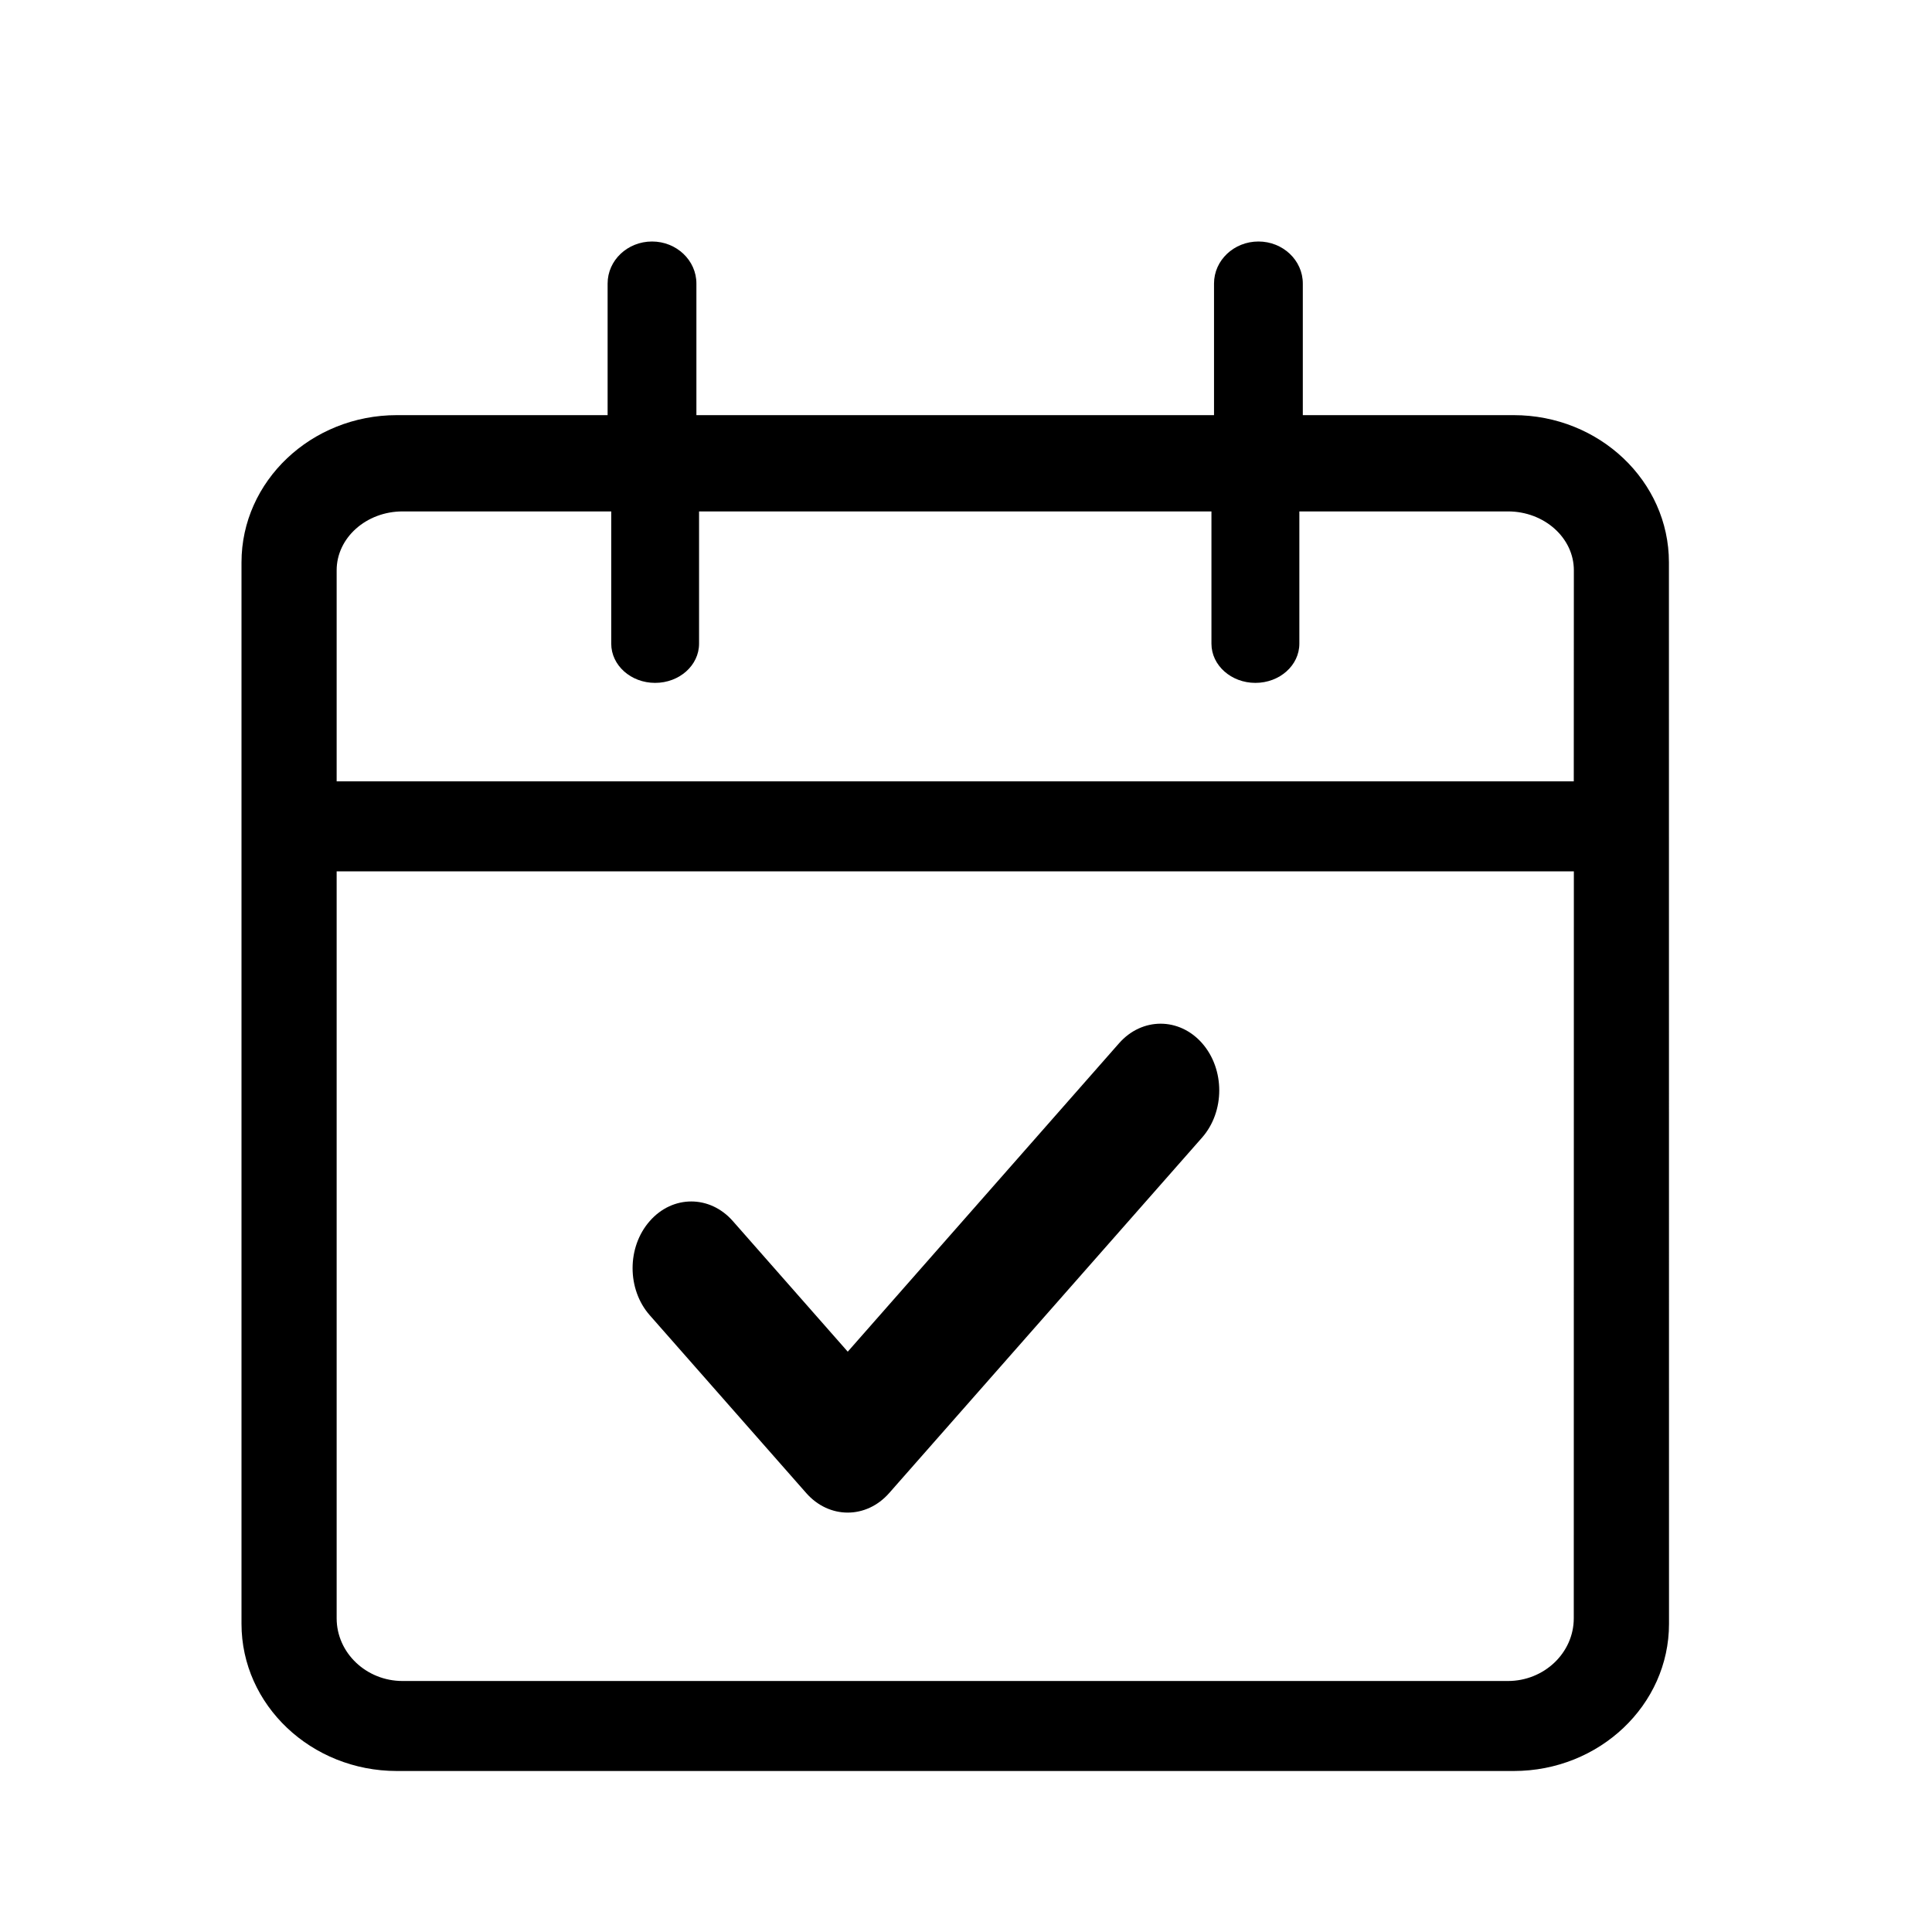 <?xml version="1.0" encoding="UTF-8"?>
<svg width="24px" height="24px" viewBox="0 0 24 24" version="1.1" xmlns="http://www.w3.org/2000/svg" xmlns:xlink="http://www.w3.org/1999/xlink">
    <!-- Generator: Sketch 57.1 (83088) - https://sketch.com -->
    <title>map-today</title>
    <desc>Created with Sketch.</desc>
    <g id="map-today" stroke="none" stroke-width="1" fill="none" fill-rule="evenodd">
        <path d="M15.633,3 C15.937,3 16.184,3.234 16.184,3.522 L16.184,3.522 L16.184,5.157 L18.803,5.157 C19.867,5.157 20.732,5.977 20.732,6.986 L20.732,6.986 L20.733,20.172 C20.733,21.18 19.868,22 18.804,22 L18.804,22 L4.93,22 C3.866,22 3,21.18 3,20.172 L3,20.172 L3,6.986 C3,5.977 3.866,5.157 4.93,5.157 L4.93,5.157 L7.548,5.157 L7.548,3.522 C7.548,3.234 7.795,3 8.1,3 C8.404,3 8.651,3.234 8.651,3.522 L8.651,3.522 L8.651,5.157 L15.081,5.157 L15.081,3.522 C15.081,3.234 15.328,3 15.633,3 Z M19.551,10.824 L4.182,10.824 L4.182,20.103 C4.182,20.532 4.55,20.882 5.001,20.882 L5.001,20.882 L18.732,20.882 C19.182,20.882 19.55,20.532 19.55,20.103 L19.55,20.103 L19.551,10.824 Z M14.933,12.959 C15.217,13.283 15.217,13.807 14.933,14.131 L11.046,18.547 C10.761,18.871 10.3,18.871 10.015,18.547 L8.072,16.339 C7.787,16.016 7.787,15.491 8.072,15.168 C8.356,14.844 8.818,14.844 9.103,15.168 L10.531,16.791 L13.902,12.959 C14.187,12.636 14.648,12.636 14.933,12.959 Z M7.593,6.353 L5.001,6.353 C4.55,6.353 4.182,6.681 4.182,7.084 L4.182,7.084 L4.182,9.706 L19.55,9.706 L19.551,7.084 C19.551,6.681 19.183,6.353 18.733,6.353 L18.733,6.353 L16.141,6.353 L16.141,7.996 C16.141,8.265 15.897,8.483 15.595,8.483 C15.294,8.483 15.049,8.265 15.049,7.996 L15.049,7.996 L15.049,6.353 L8.684,6.353 L8.684,7.996 C8.684,8.265 8.44,8.483 8.138,8.483 C7.837,8.483 7.593,8.265 7.593,7.996 L7.593,7.996 L7.593,6.353 Z" id="Combined-Shape" fill="#000000"></path>
    </g>
</svg>